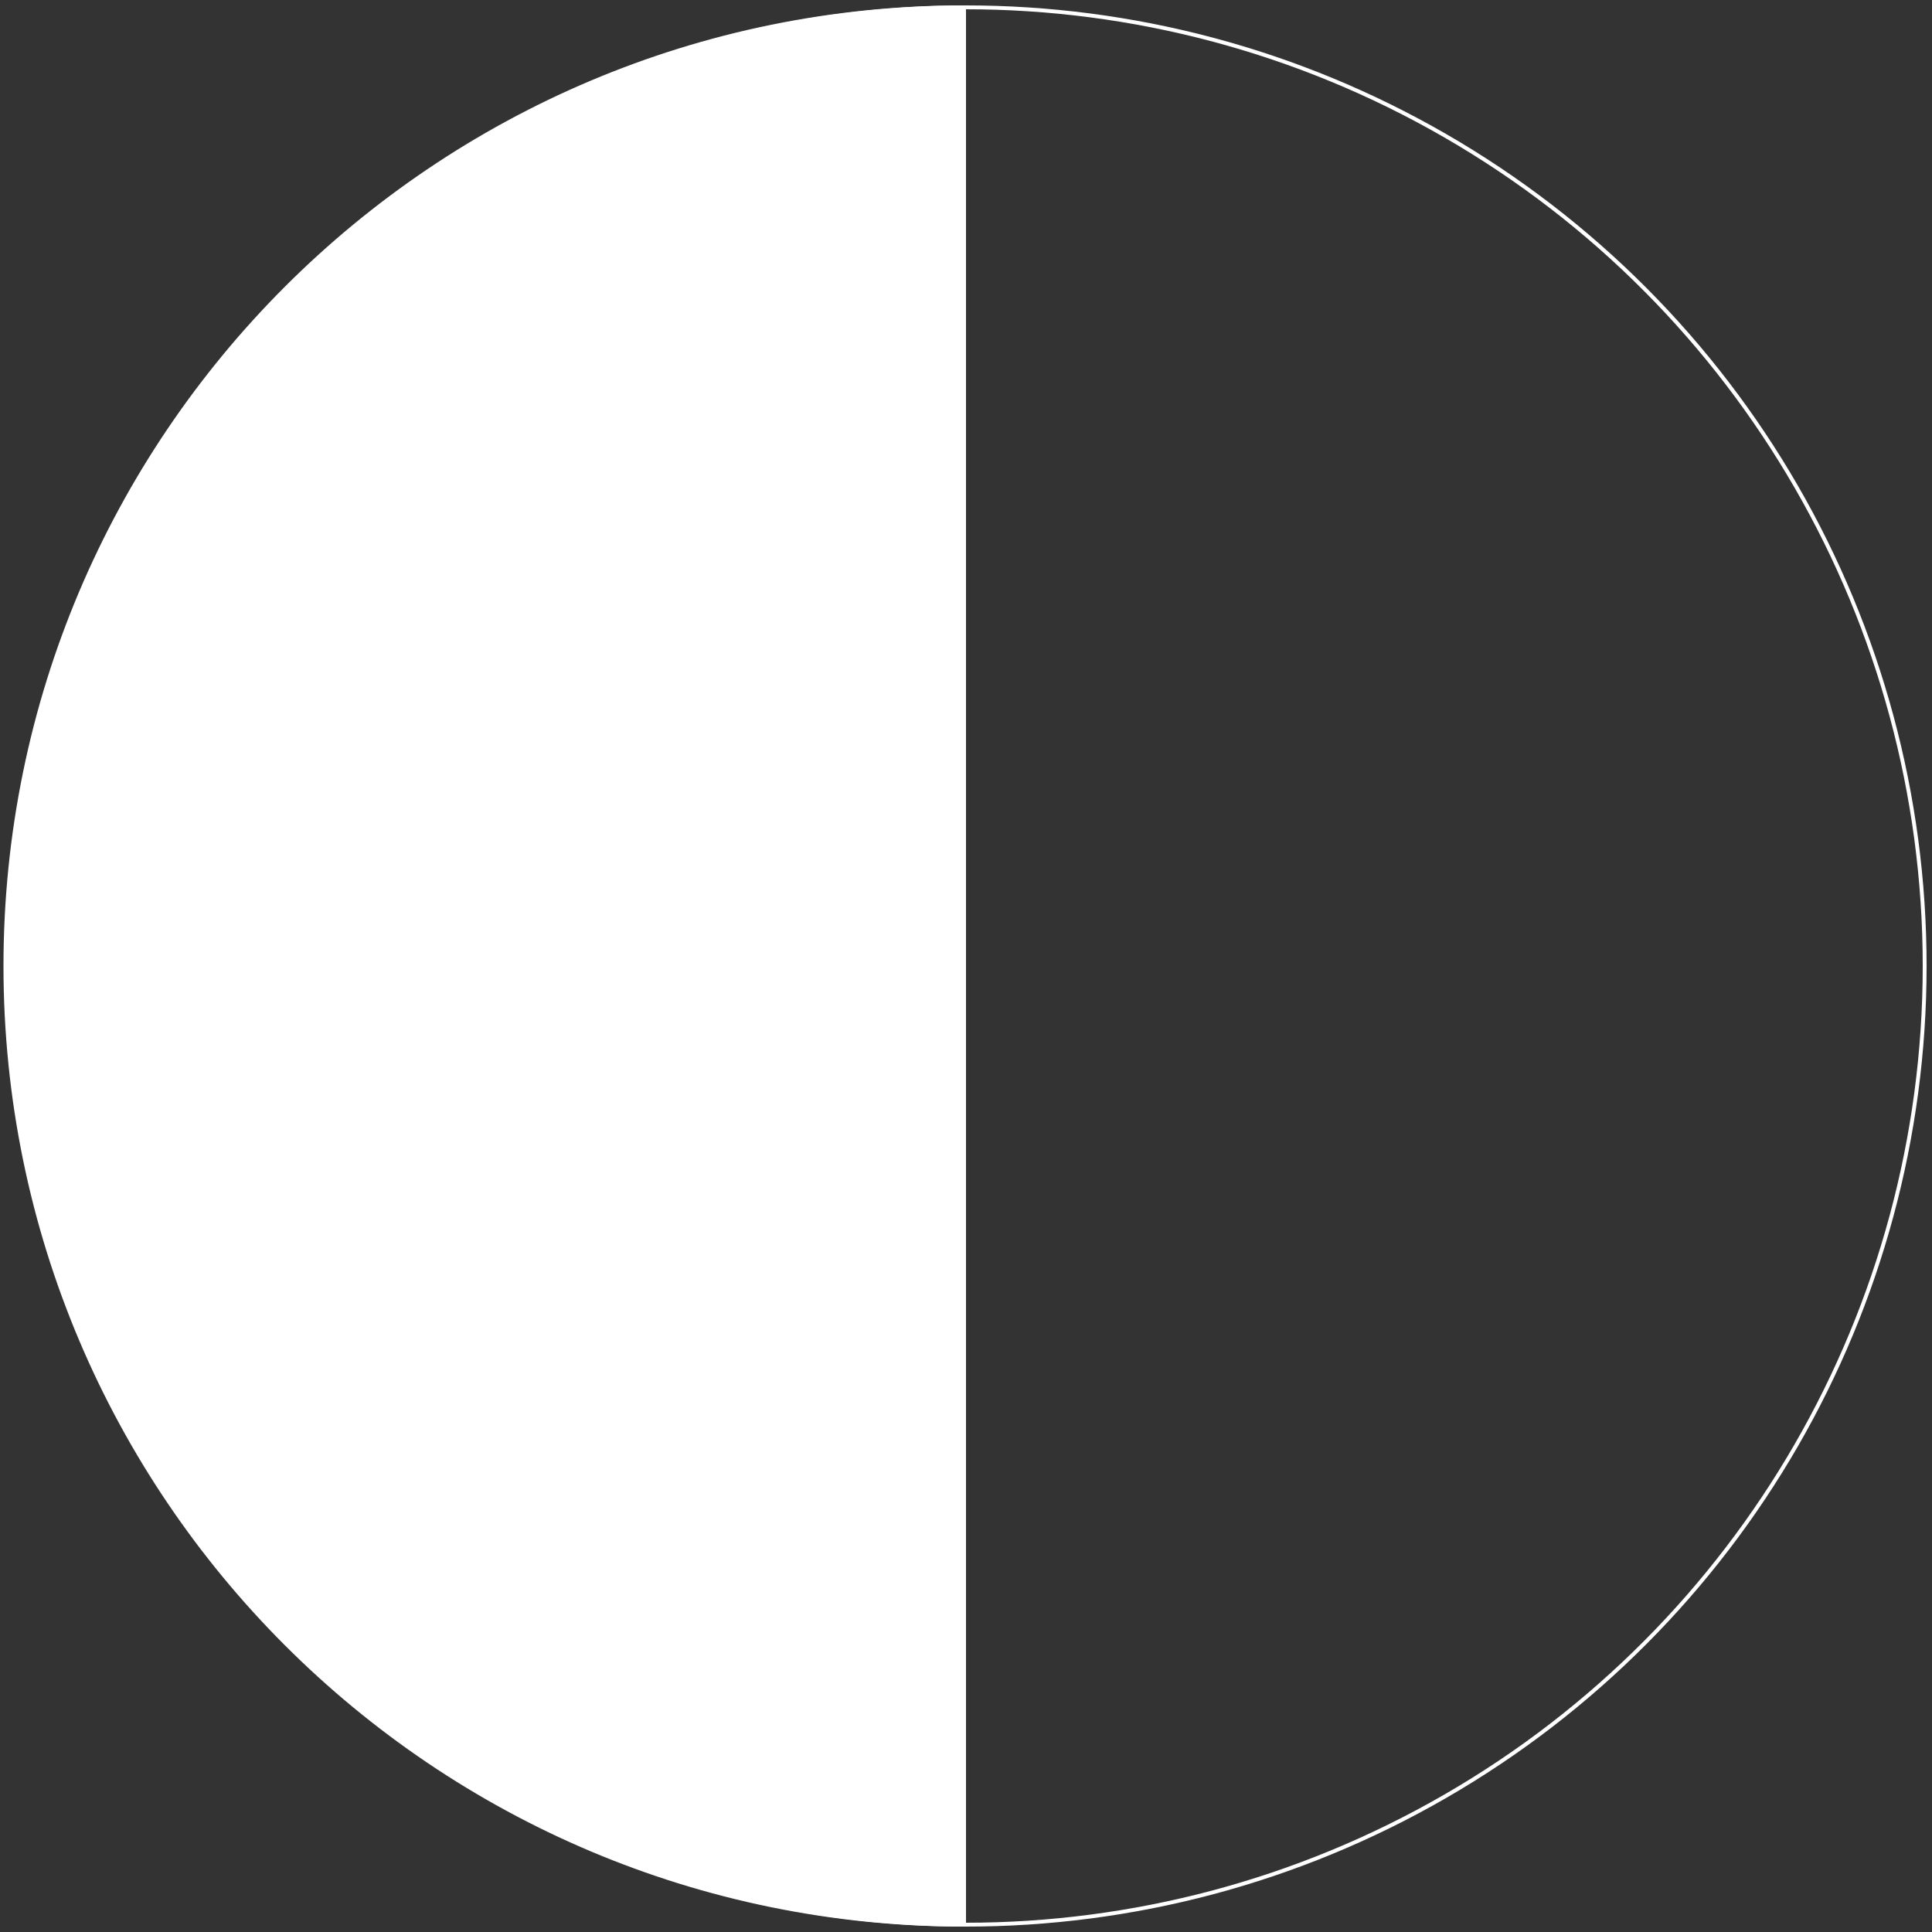 <?xml version="1.0" encoding="utf-8"?>
<!-- Generator: Adobe Illustrator 18.1.1, SVG Export Plug-In . SVG Version: 6.00 Build 0)  -->
<!DOCTYPE svg PUBLIC "-//W3C//DTD SVG 1.1//EN" "http://www.w3.org/Graphics/SVG/1.1/DTD/svg11.dtd">
<svg version="1.1" id="Layer_1" xmlns="http://www.w3.org/2000/svg" xmlns:xlink="http://www.w3.org/1999/xlink" x="0px" y="0px"
	 viewBox="0 0 1000 1000" enable-background="new 0 0 1000 1000" xml:space="preserve">
<rect x="0" y="0" width="1000" height="1000" fill="#333333" stroke="none"/>
<rect x="-28.7" y="-15.9" display="none" fill="#332121" stroke="#FFFFFF" stroke-width="2" stroke-miterlimit="10" width="1058.6" height="1024.2"/>
<path fill="#FFFFFF" stroke="#FFFFFF" stroke-width="2" stroke-miterlimit="10" d="M499,996.2C225,996.2,2.8,774.1,2.8,500
	S225,3.8,499,3.8V996.2z"/>
<circle fill="none" stroke="#FFFFFF" stroke-width="2" stroke-miterlimit="10" cx="500" cy="500" r="496.2"/>
</svg>
